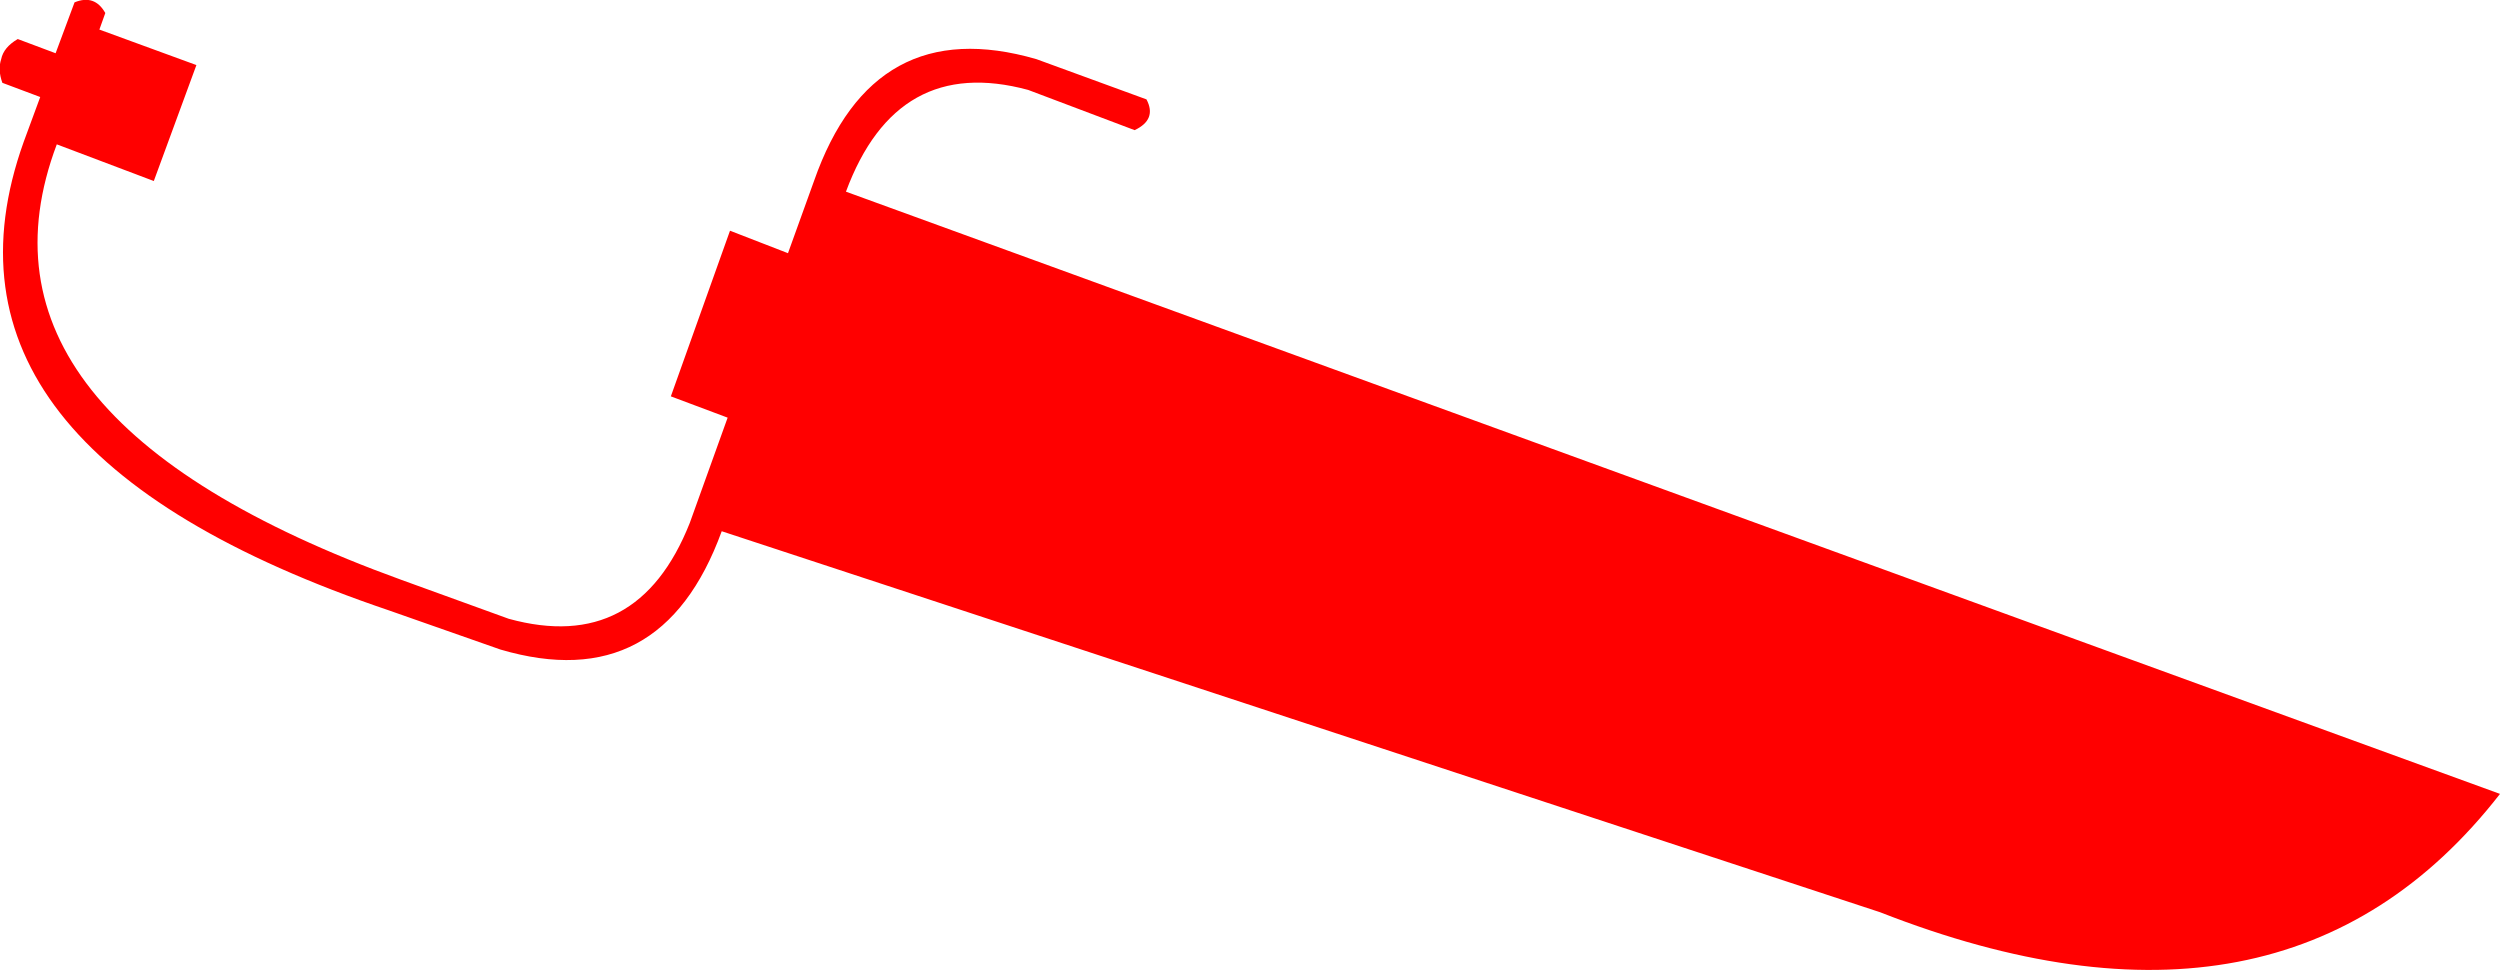 <?xml version="1.0" encoding="UTF-8" standalone="no"?>
<svg xmlns:xlink="http://www.w3.org/1999/xlink" height="41.0px" width="105.65px" xmlns="http://www.w3.org/2000/svg">
  <g transform="matrix(1.0, 0.0, 0.0, 1.0, -329.2, -360.0)">
    <path d="M362.5 370.7 L363.6 367.65 Q366.1 360.5 373.0 362.5 L377.65 364.2 Q378.1 365.05 377.15 365.5 L372.65 363.8 Q367.1 362.3 364.95 368.1 L434.85 393.55 Q425.75 405.25 408.65 398.55 L359.7 382.45 Q357.15 389.45 350.35 387.45 L345.65 385.8 Q325.55 379.0 330.2 366.0 L330.9 364.1 329.3 363.5 Q329.1 362.95 329.25 362.5 329.35 362.0 329.95 361.65 L331.55 362.25 332.35 360.1 Q333.2 359.75 333.65 360.55 L333.4 361.25 337.5 362.75 335.7 367.65 331.6 366.1 Q327.25 377.65 346.15 384.5 L350.7 386.15 Q356.15 387.65 358.35 382.1 L359.95 377.65 357.55 376.75 360.05 369.75 362.5 370.7" fill="#ff0000" fill-rule="evenodd" stroke="none"/>
  </g>
</svg>
